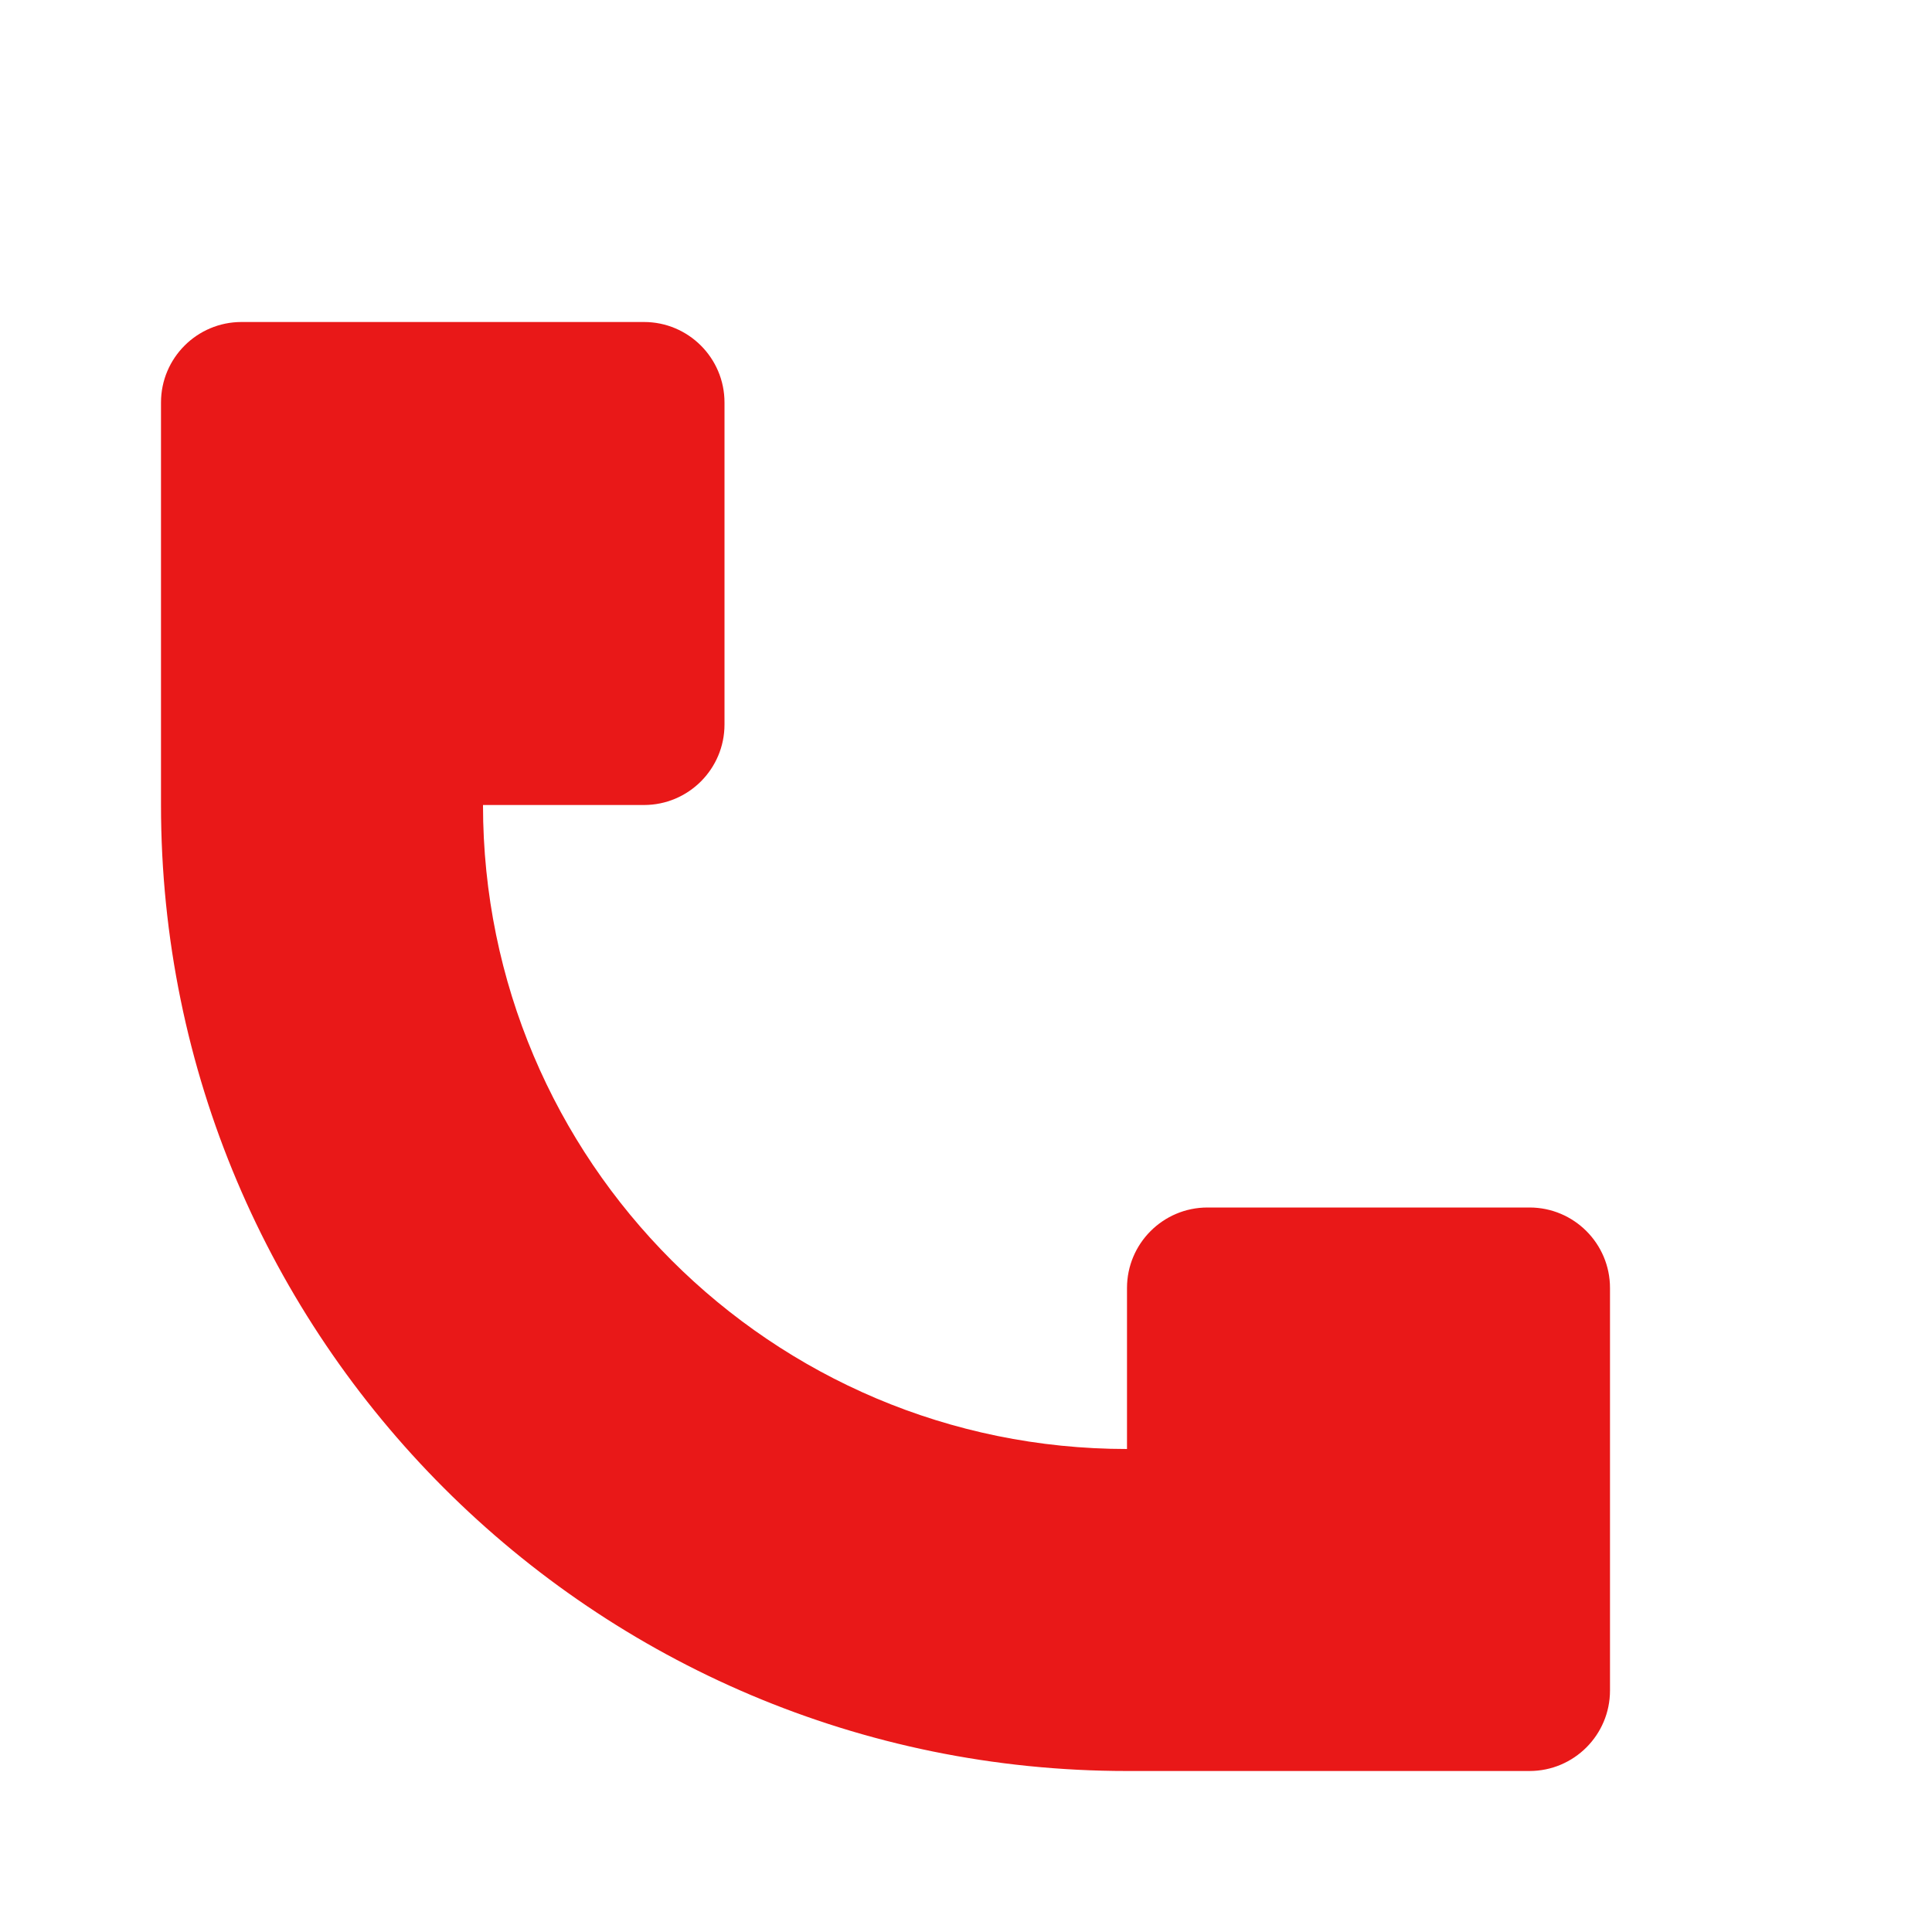 <svg
        width="18"
        height="18"
        viewBox="0 0 24 24"
        fill="none"
        xmlns="http://www.w3.org/2000/svg"
>

    <path
            d="M2 10V5C2 4.448 2.448 4 3 4H8C8.552 4 9 4.448 9 5V9C9 9.552 8.552 10 8 10H6C6 14.418 9.582 18 14 18V16C14 15.448 14.448 15 15 15H19C19.552 15 20 15.448 20 16V21C20 21.552 19.552 22 19 22H14C7.373 22 2 16.627 2 10Z"
            fill="rgb(233, 24, 24)"
    />

</svg>